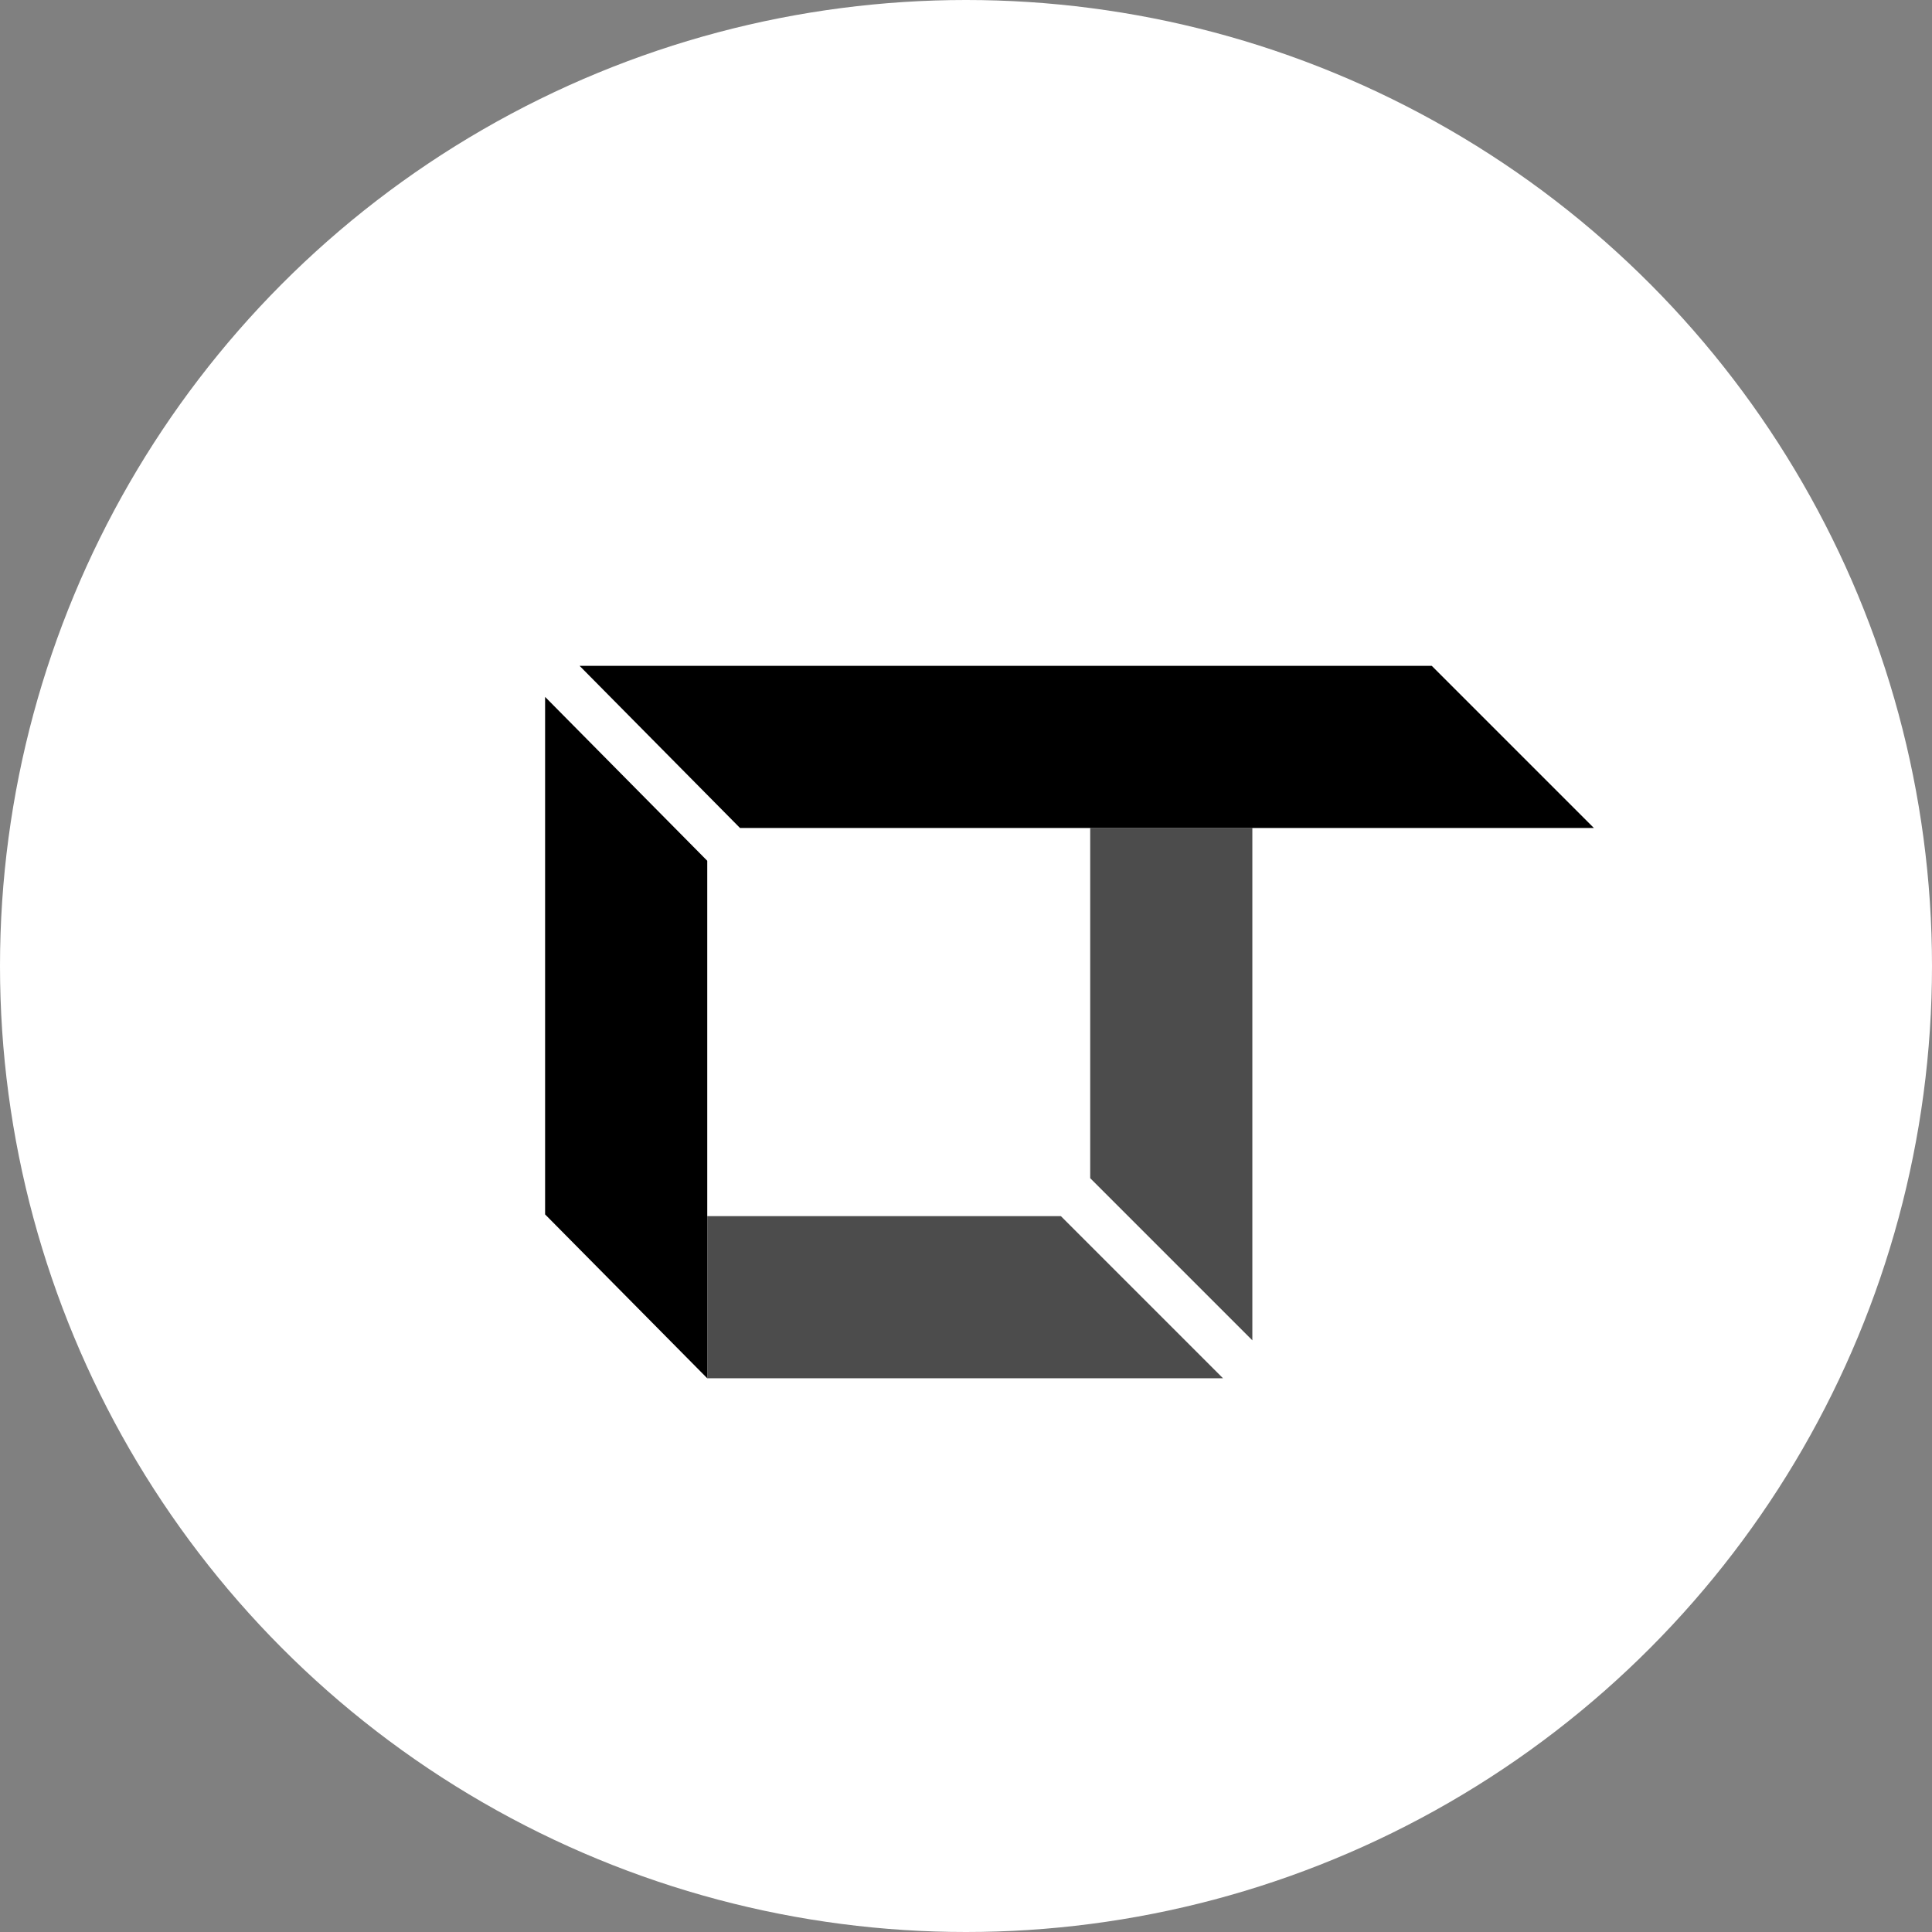 <?xml version="1.0" encoding="UTF-8"?>
<svg width="112px" height="112px" viewBox="0 0 112 112" version="1.1" xmlns="http://www.w3.org/2000/svg" xmlns:xlink="http://www.w3.org/1999/xlink">
    <rect x="0" y="0" width="112" height="112" fill="#808080" stroke="none"/>
    <!-- Generator: Sketch 43.2 (39069) - http://www.bohemiancoding.com/sketch -->
    <title>logoLT2</title>
    <desc>Created with Sketch.</desc>
    <defs></defs>
    <g id="Page-1" stroke="none" stroke-width="1" fill="none" fill-rule="evenodd">
        <g id="Artboard" transform="translate(-294, -295)" fill-rule="nonzero">
            <g id="logoLT2" transform="translate(294, 295)">
                <circle id="Oval" fill="#FFFFFF" cx="56" cy="56" r="56"></circle>
                <polygon id="Shape" fill="#000000" points="31.6 40.4 31.6 49.9 31.6 70.4 41 79.9 41 70.4 41 49.9"></polygon>
                <polygon id="Shape" fill="#000000" opacity="0.7" points="61.5 70.5 41 70.5 41 79.9 61.5 79.9 70.9 79.9"></polygon>
                <polygon id="Shape" fill="#000000" opacity="0.7" points="63.2 48 63.2 68.3 72.6 77.7 72.6 68.3 72.6 48"></polygon>
                <polygon id="Shape" fill="#000000" points="83 38.6 42.9 38.6 33.6 38.6 42.9 48 83 48 92.4 48"></polygon>
            </g>
        </g>
    </g>
</svg>